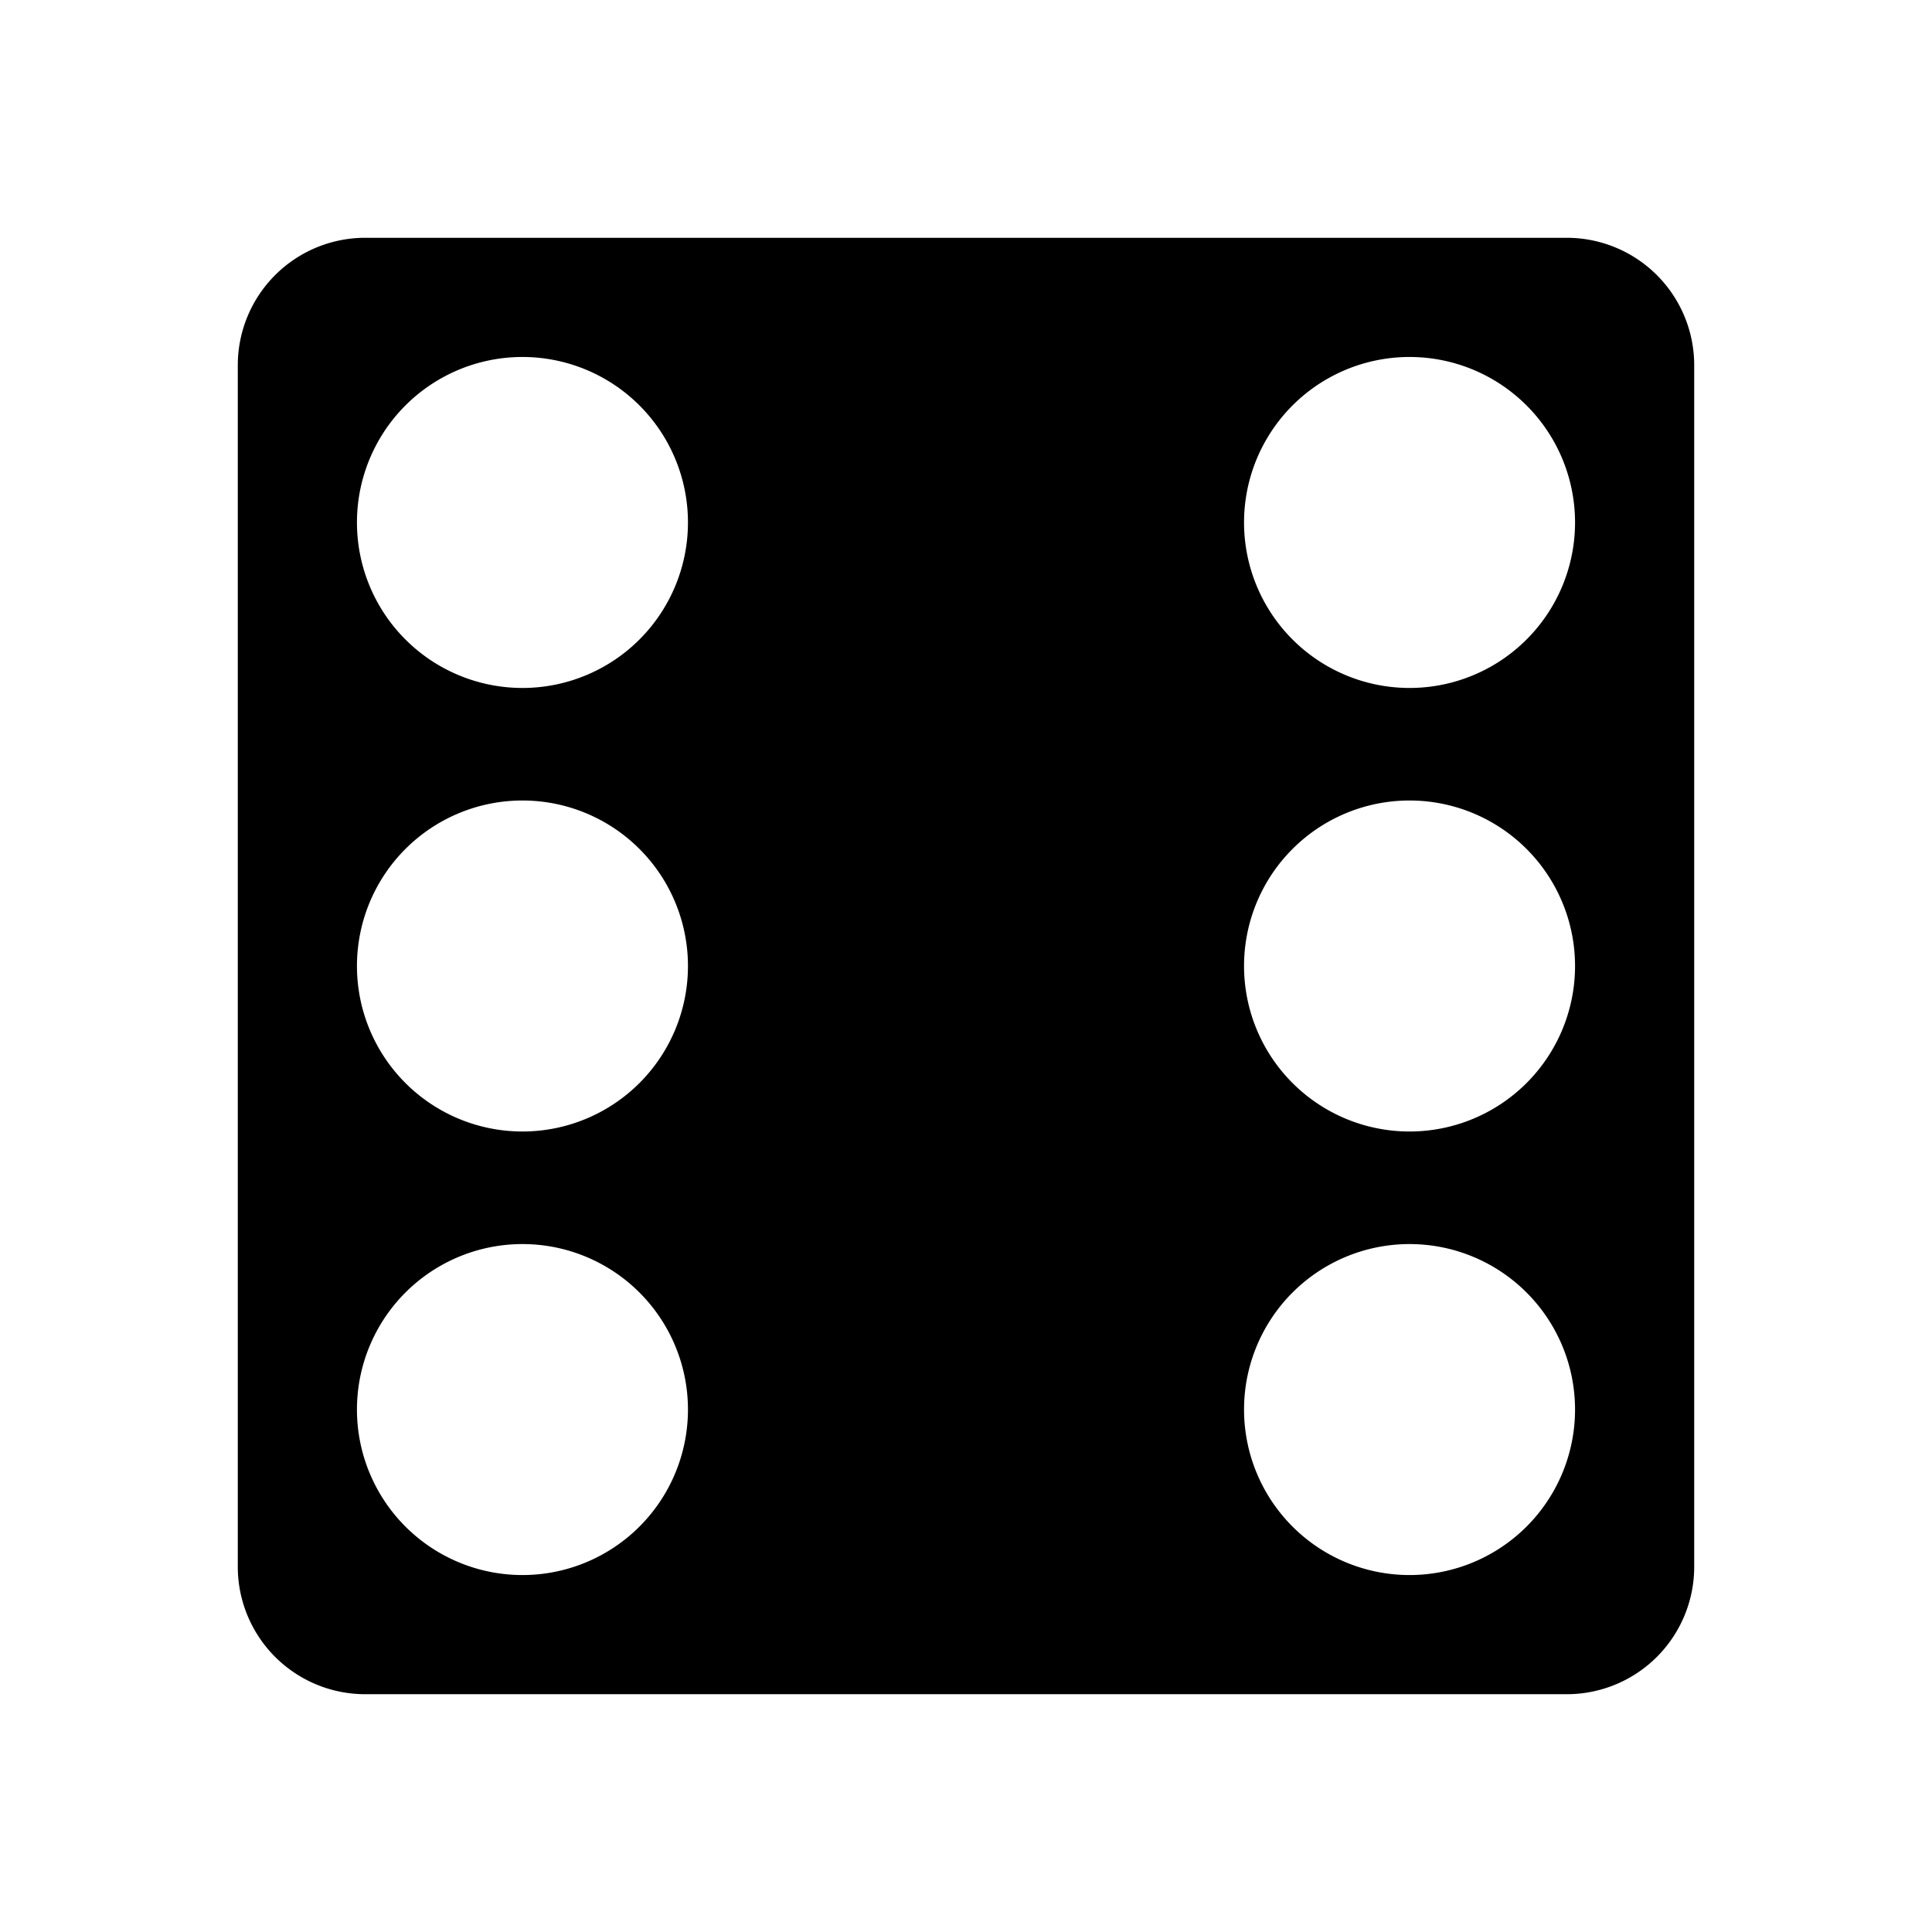 <svg xmlns="http://www.w3.org/2000/svg" width="100%" height="100%" viewBox="-35.84 -35.84 583.68 583.68"><path d="M74.5 36A38.5 38.5 0 0036 74.5v363A38.5 38.5 0 0074.5 476h363a38.5 38.5 0 0038.5-38.5v-363A38.5 38.5 0 00437.5 36h-363zm48.97 36.03A50 50 0 01172 122a50 50 0 01-100 0 50 50 0 0151.47-49.97zm268 0A50 50 0 01440 122a50 50 0 01-100 0 50 50 0 0151.47-49.97zM122 206a50 50 0 010 100 50 50 0 010-100zm268 0a50 50 0 010 100 50 50 0 010-100zM123.47 340.03A50 50 0 01172 390a50 50 0 01-100 0 50 50 0 0151.47-49.97zm268 0A50 50 0 01440 390a50 50 0 01-100 0 50 50 0 0151.47-49.97z"/></svg>
